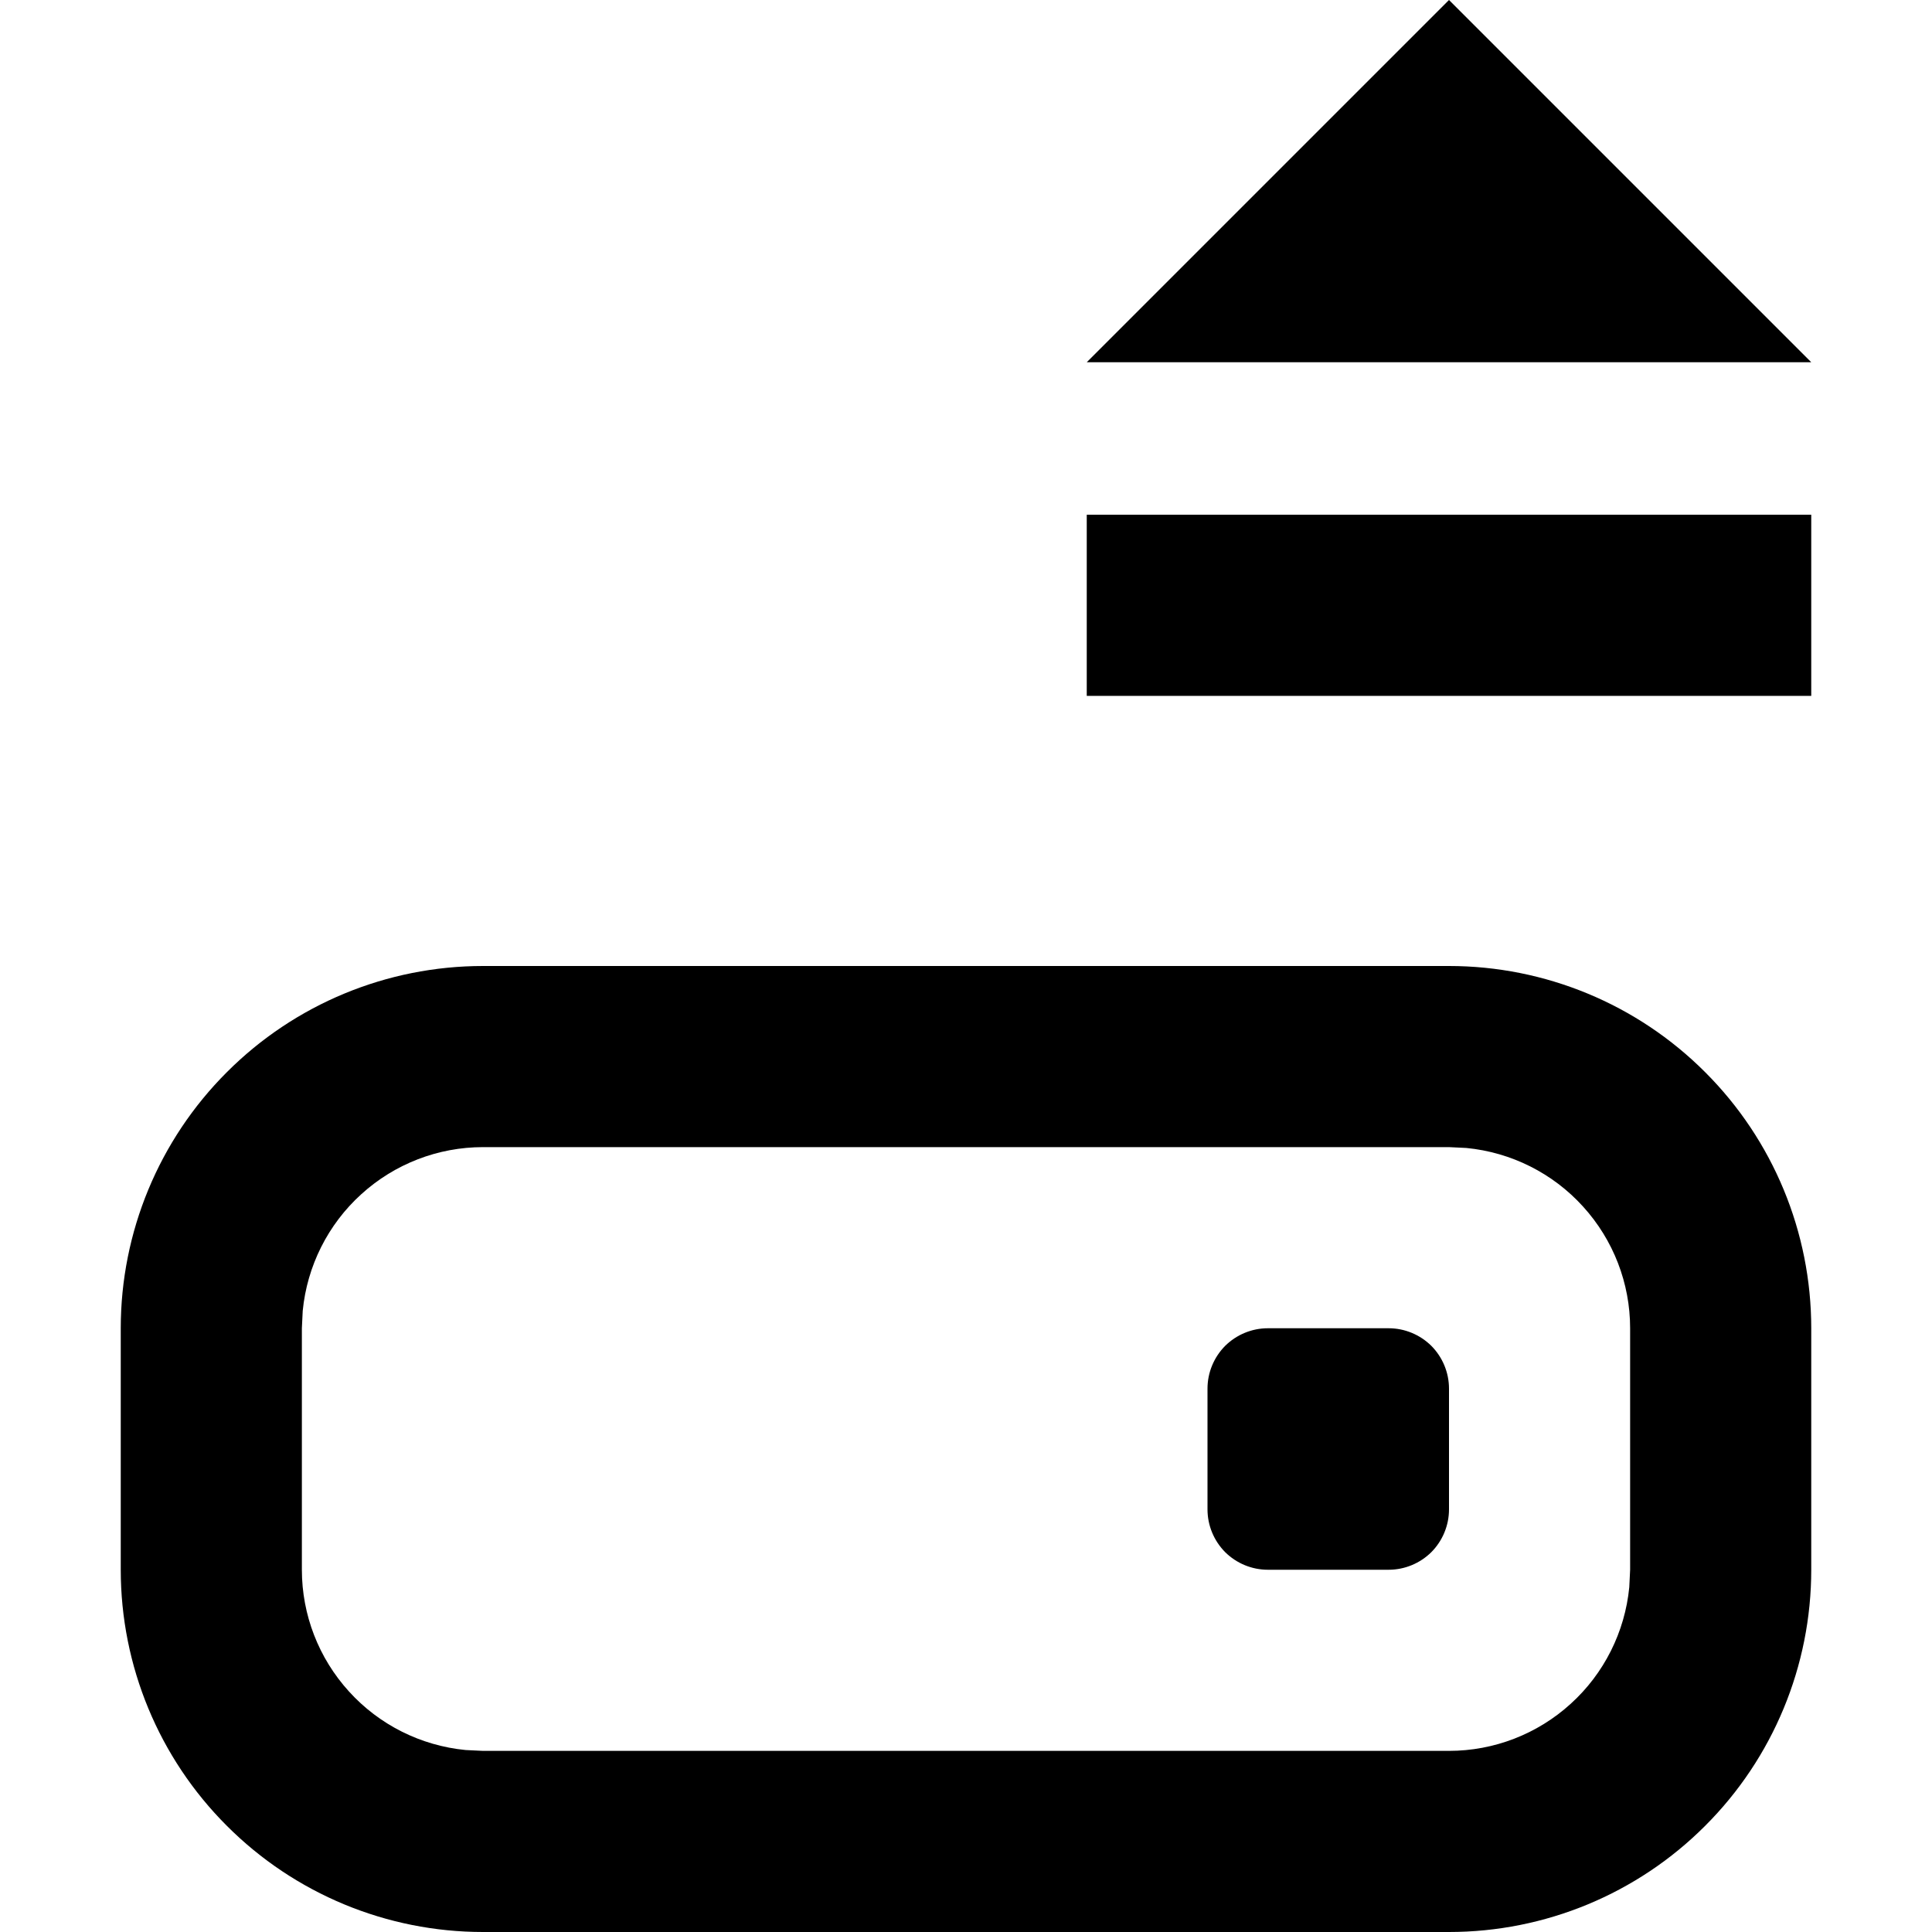 <?xml version="1.0" encoding="UTF-8"?>
<svg width="16" height="16" viewBox="0 0 16 16" xmlns="http://www.w3.org/2000/svg">
  <g id="unmount">
    <path fill-rule="evenodd" clip-rule="evenodd" d="M12 8C12.796 8 13.559 8.316 14.121 8.879C14.684 9.441 15 10.204 15 11V13C15 13.796 14.684 14.559 14.121 15.121C13.559 15.684 12.796 16 12 16H4C3.204 16 2.441 15.684 1.879 15.121C1.316 14.559 1 13.796 1 13V11C1 10.204 1.316 9.441 1.879 8.879C2.441 8.316 3.204 8 4 8H12ZM12 9.5H4C3.627 9.5 3.268 9.639 2.992 9.89C2.716 10.14 2.543 10.485 2.507 10.856L2.5 11V13C2.5 13.373 2.639 13.732 2.89 14.008C3.14 14.284 3.485 14.457 3.856 14.493L4 14.5H12C12.373 14.5 12.732 14.361 13.008 14.11C13.284 13.86 13.457 13.515 13.493 13.144L13.5 13V11C13.5 10.627 13.361 10.268 13.11 9.992C12.86 9.716 12.515 9.543 12.144 9.507L12 9.5ZM11.5 11C11.633 11 11.76 11.053 11.854 11.146C11.947 11.24 12 11.367 12 11.5V12.5C12 12.633 11.947 12.76 11.854 12.854C11.76 12.947 11.633 13 11.5 13H10.5C10.367 13 10.24 12.947 10.146 12.854C10.053 12.76 10 12.633 10 12.5V11.5C10 11.367 10.053 11.24 10.146 11.146C10.24 11.053 10.367 11 10.5 11H11.5ZM15 4.263V5.763H9V4.263H15ZM12 0L15 3H9L12 0Z" fill="currentColor"/>
  </g>
</svg>